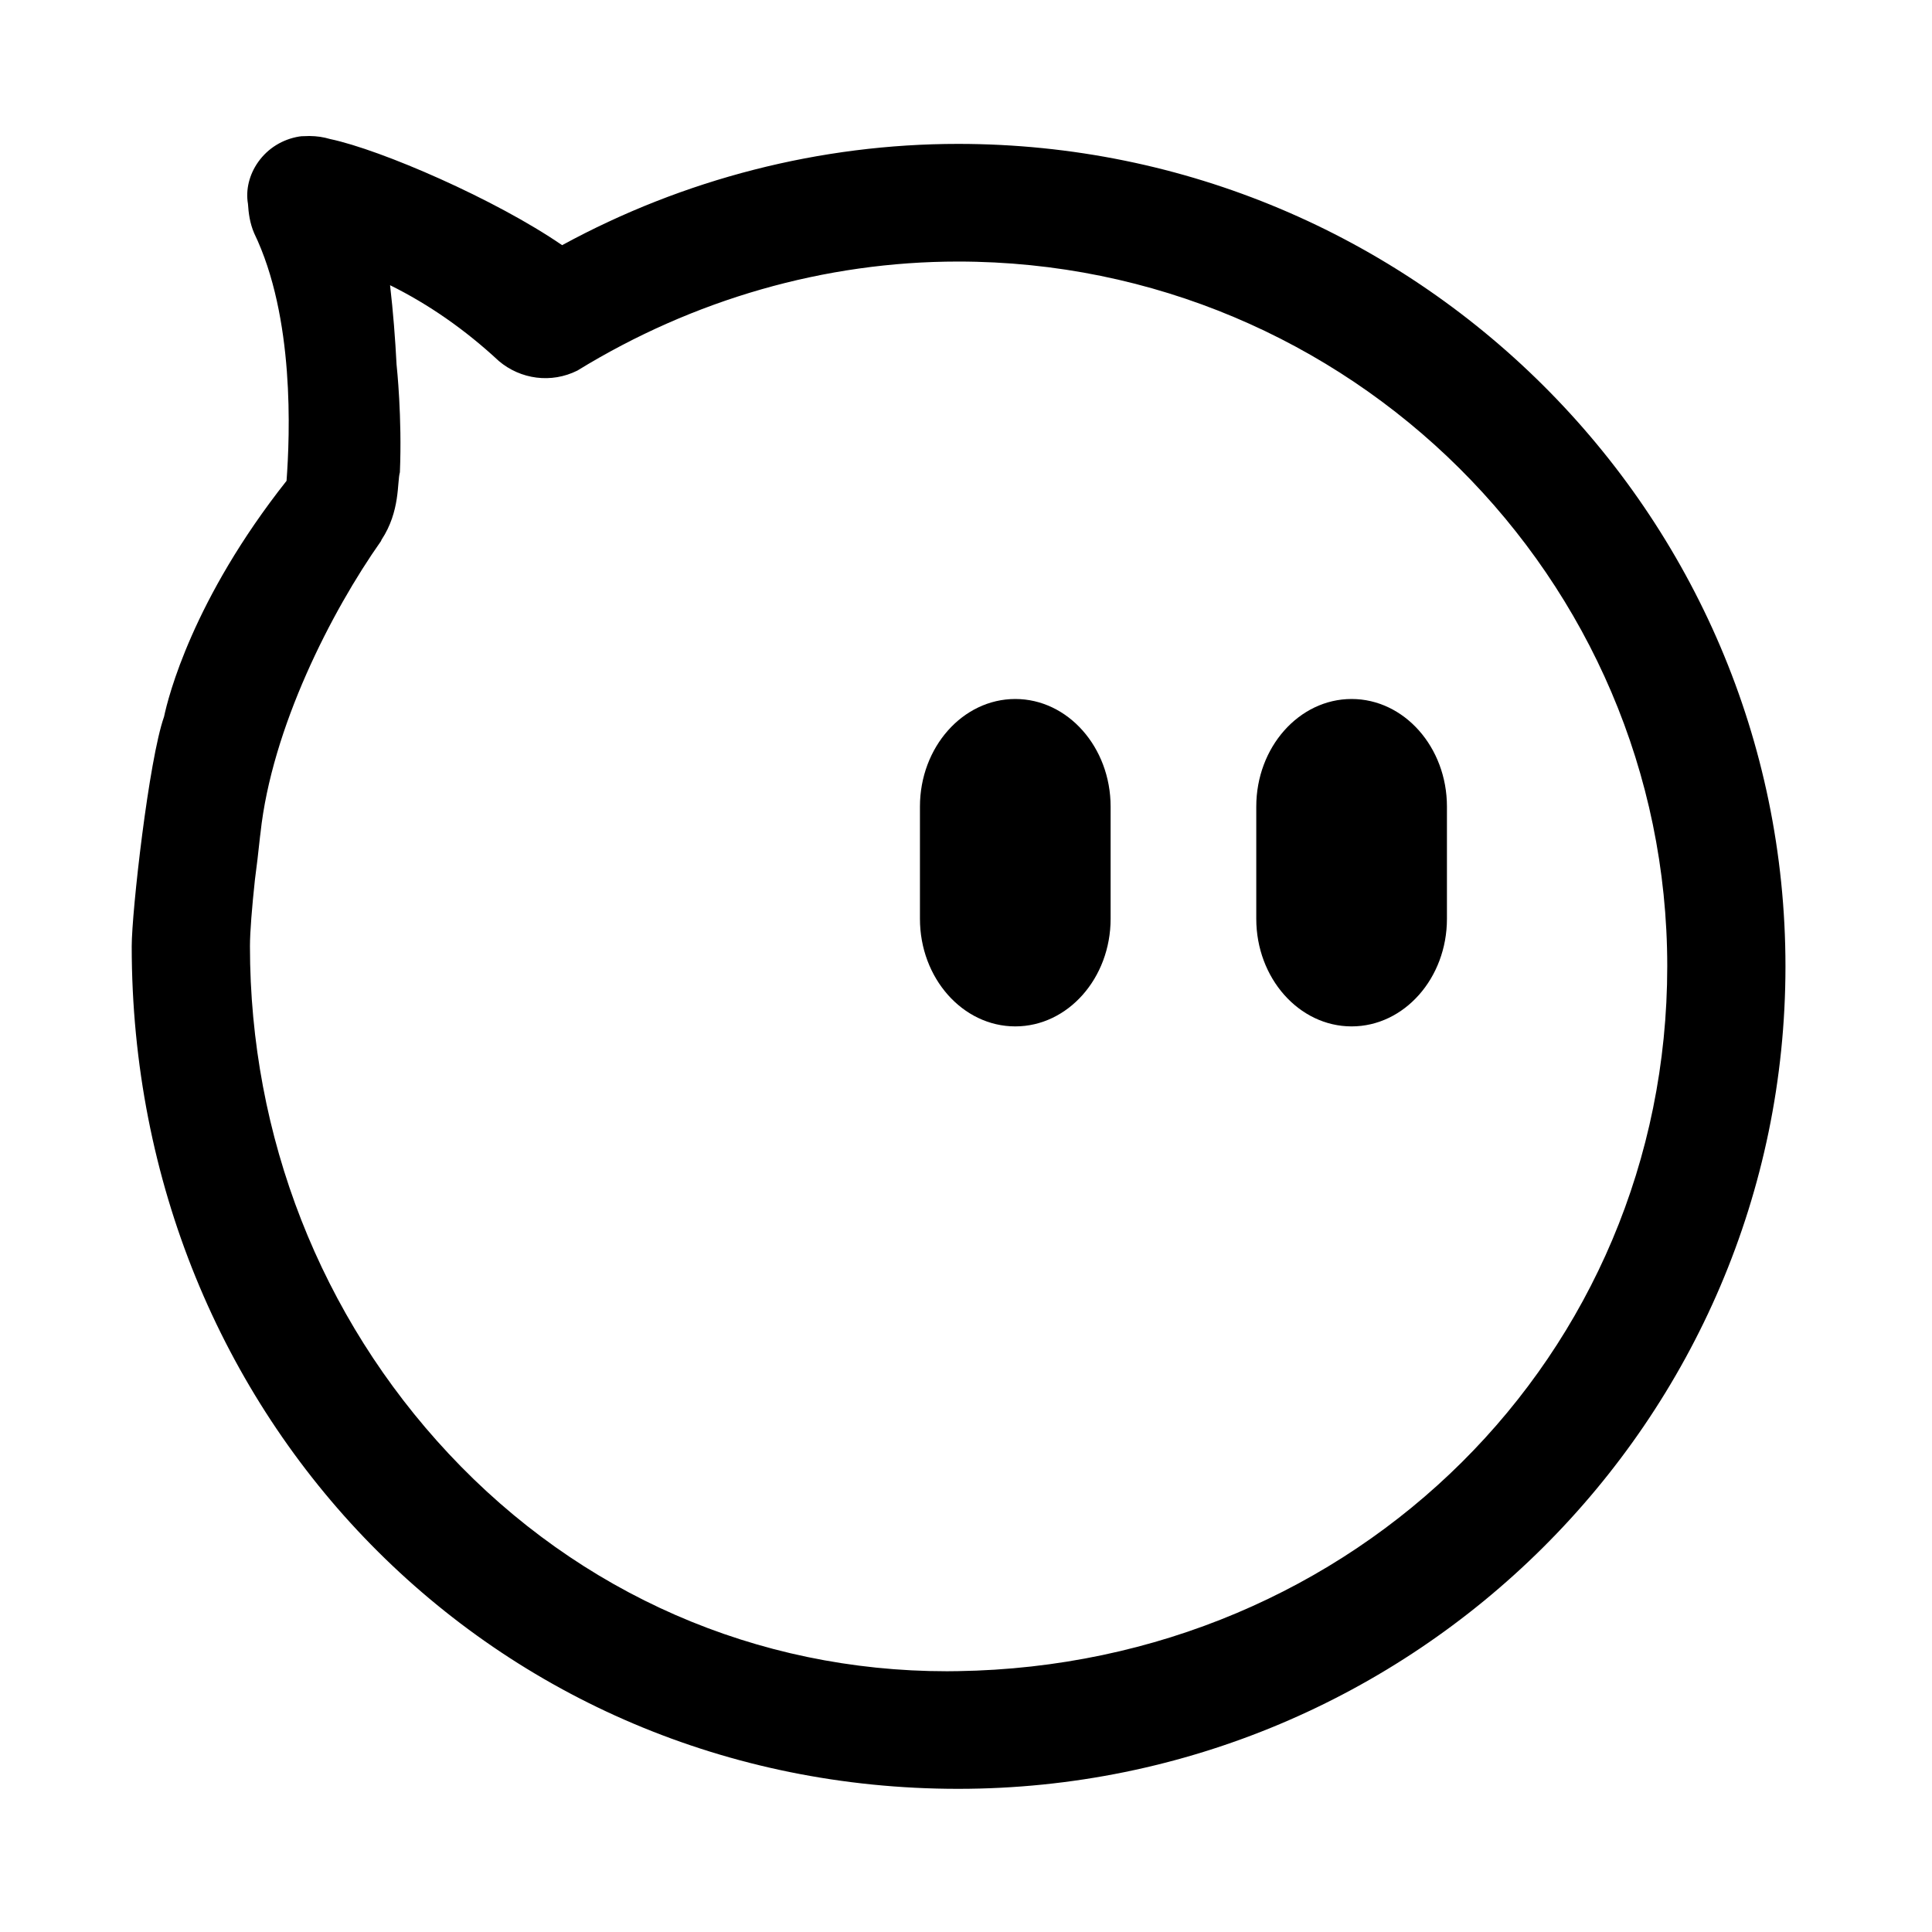 <svg t="1516606307117" class="icon" style="" viewBox="0 0 1024 1024" version="1.1" xmlns="http://www.w3.org/2000/svg" p-id="1221" xmlns:xlink="http://www.w3.org/1999/xlink">
<defs>
  <style type="text/css"></style>
</defs>
<path
  d="M538.119 370.481c-27.867 0-50.528 25.587-50.528 57.036l0 59.471c0 31.449 22.661 57.021 50.528 57.021 27.869 0 50.53-25.571 50.53-57.021l0-59.471C588.649 396.068 565.988 370.481 538.119 370.481z"
  p-id="1222"></path>
<path
  d="M716.379 370.481c-27.867 0-50.53 25.587-50.53 57.036l0 59.471c0 31.449 22.663 57.021 50.53 57.021 27.869 0 50.53-25.571 50.53-57.021l0-59.471C766.909 396.068 744.248 370.481 716.379 370.481z"
  p-id="1223"></path>
<path
  d="M507.802 76.265c-72.884 0-145.43 18.559-209.863 53.683-35.34-24.3-95.989-50.576-122.984-56.256-3.722-1.087-6.875-1.545-10.965-1.607l-2.54 0.077c-1.317 0.015-2.098 0.046-2.895 0.2-8.85 1.468-16.551 6.246-21.666 13.428-4.778 6.691-6.753 14.852-5.465 22.231 0.322 4.87 0.949 10.12 3.277 15.558 21.546 44.573 18.961 106.868 17.174 131.274-49.738 62.889-62.731 114.535-64.922 125.003-8.037 22.661-17.143 103.403-17.143 121.709 0 250.409 192.392 446.553 437.992 446.553 241.803 0 438.53-195.563 438.53-435.926C946.332 271.813 749.606 76.265 507.802 76.265zM507.695 885.736l-5.772 0.061c-100.78 0-194.581-40.944-264.111-115.298-67.924-72.638-105.33-168.153-105.33-268.966 0-7.651 1.085-20.811 2.63-35.248 0.918-6.931 1.829-14.406 2.719-22.945 0.073-0.569 0.145-1.13 0.22-1.695 5.935-55.638 37.546-117.515 63.932-154.934 0.178-0.299-0.011-0.246 0.222-0.599 10.019-15.175 8.23-30.619 9.741-35.808 1.225-29.017-1.616-55.75-1.747-56.942l-0.006 0.006c-0.694-13.68-1.824-28.181-3.451-42.201 20.456 10.107 39.811 23.596 57.633 40.163 11.56 9.785 27.823 11.99 41.649 5.085 61.538-37.805 131.314-57.788 201.779-57.788 207.259 0 375.874 167.574 375.874 373.531C883.676 718.409 718.523 882.49 507.695 885.736z"
  p-id="1224"></path>
</svg>
